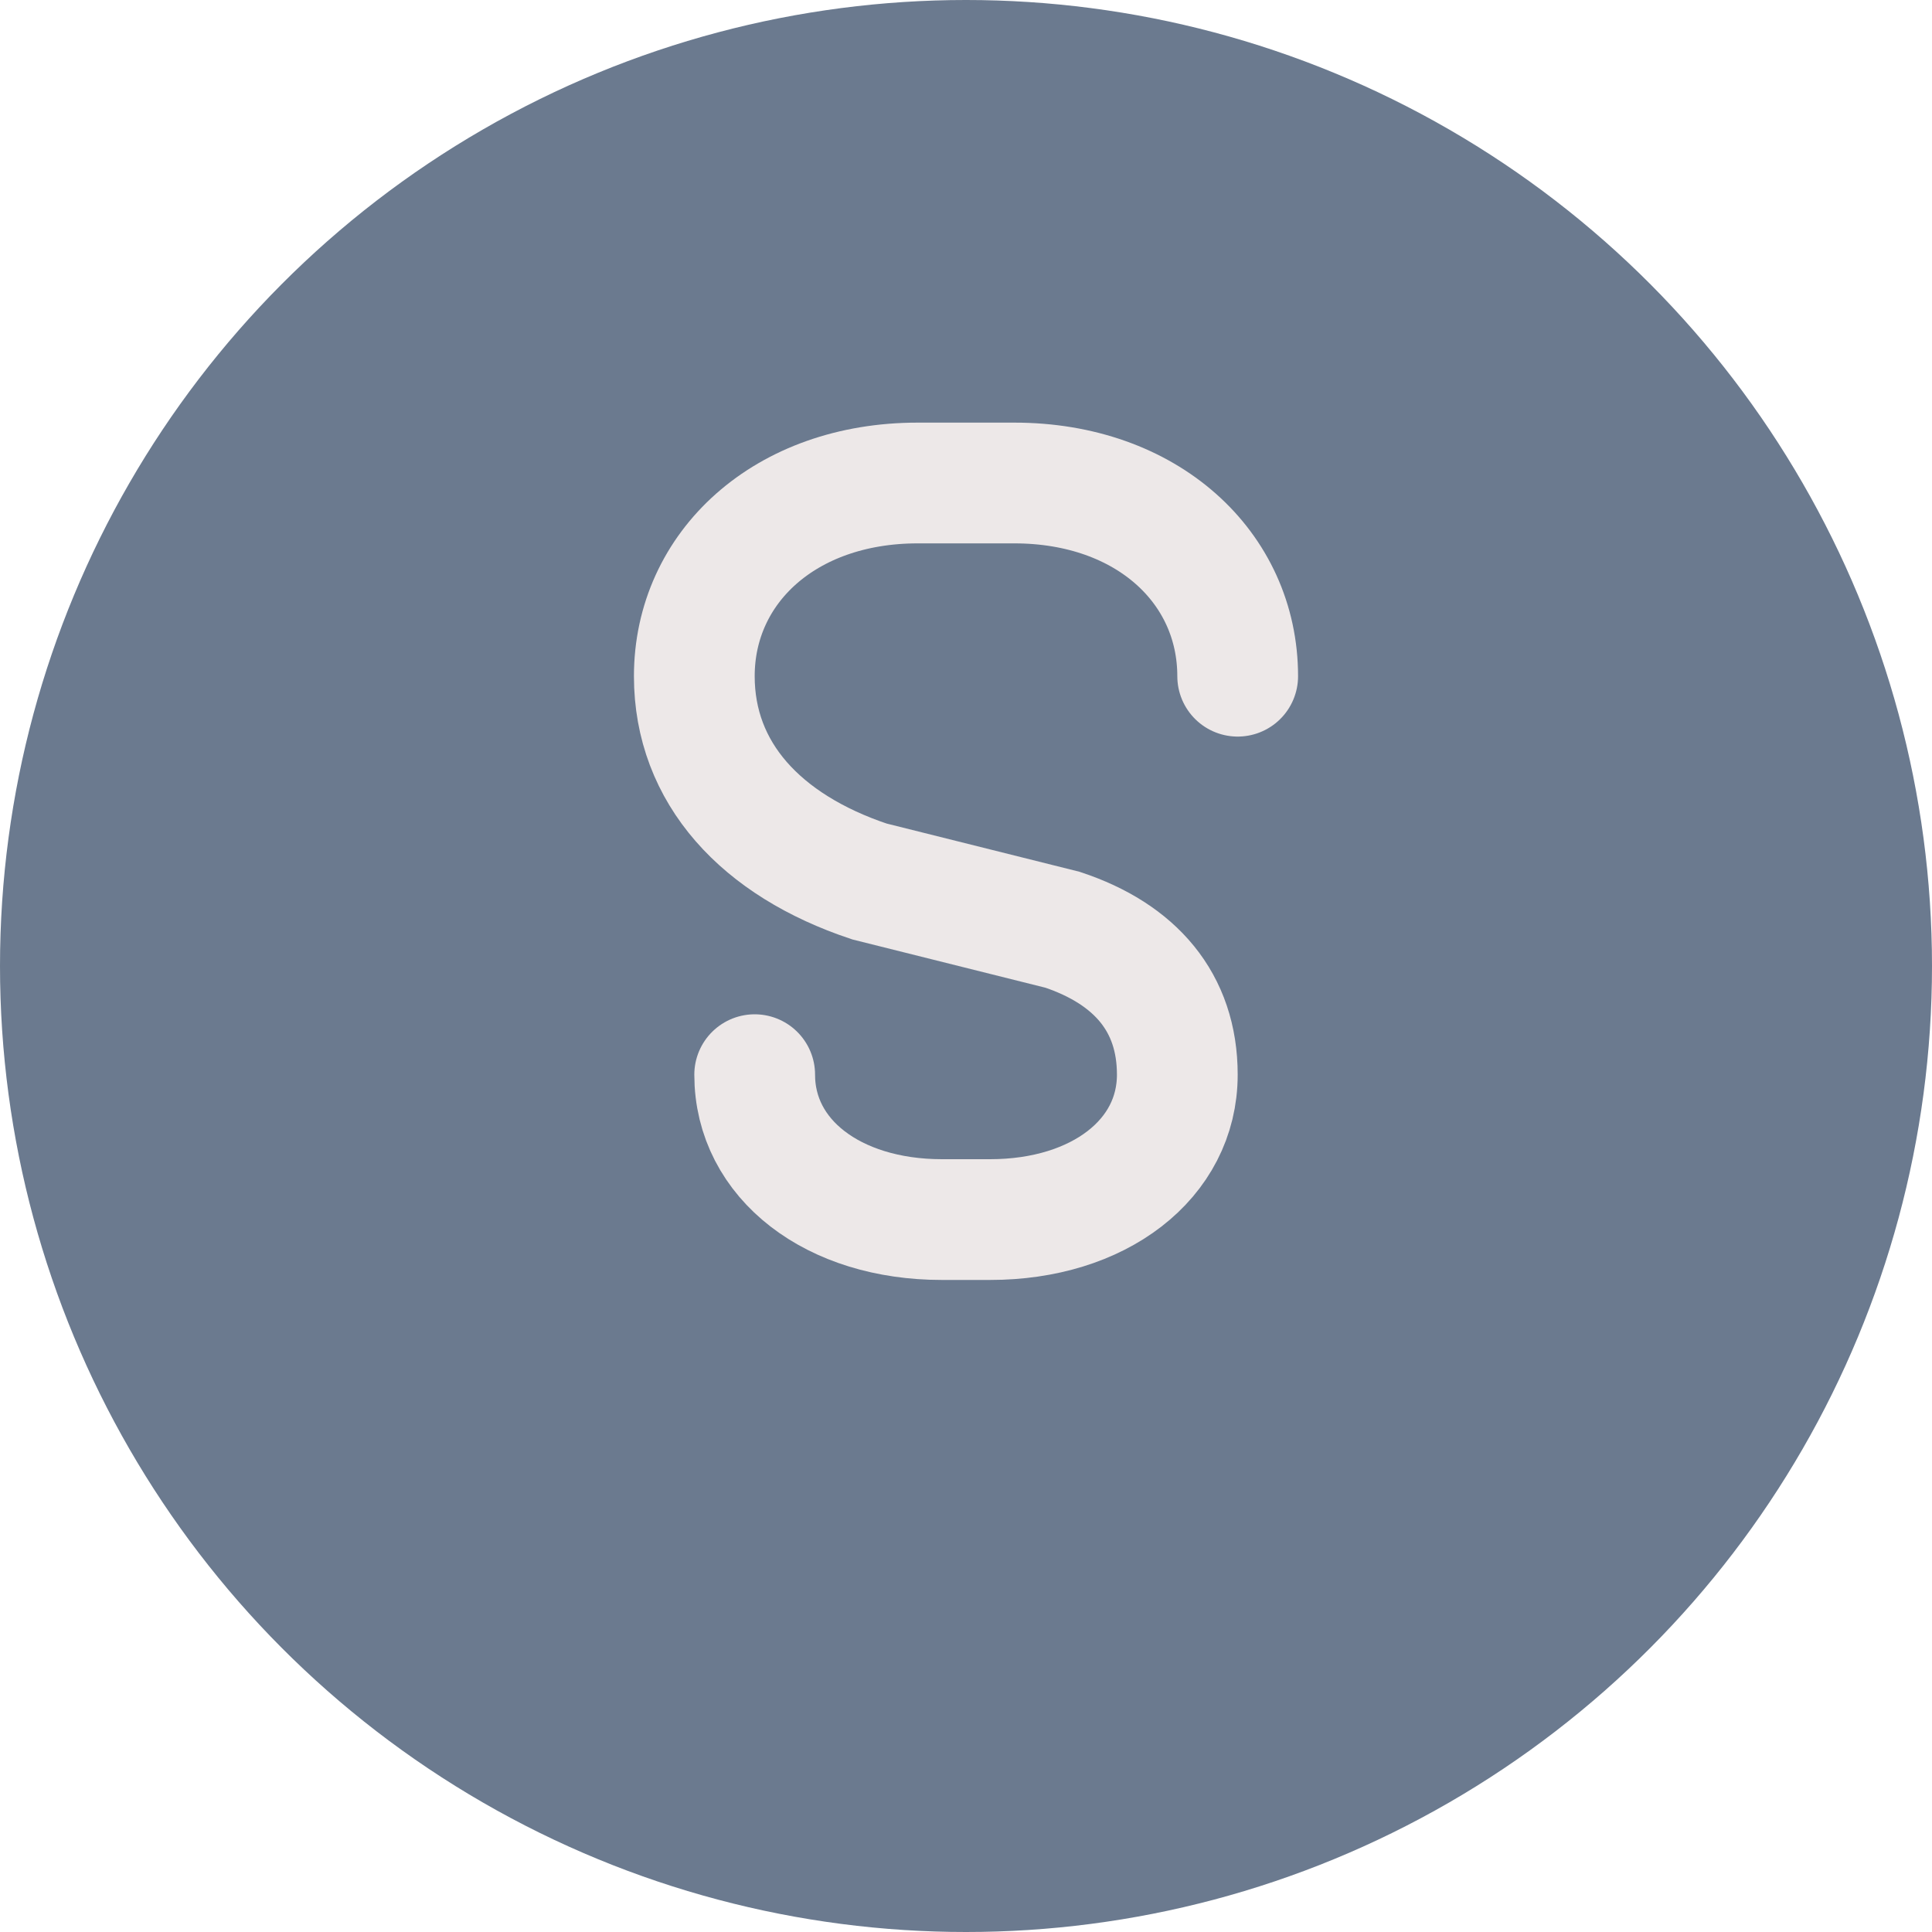 <?xml version="1.0" encoding="UTF-8"?>
<svg width="32" height="32" viewBox="0 0 32 32" fill="none" xmlns="http://www.w3.org/2000/svg">
  <!-- 背景圆形 -->
  <circle cx="16" cy="16" r="16" fill="#6B7A8F"/>
  <!-- 字母S -->
  <path d="M20.5 11.2C20.5 9.4 19 8 16.8 8H15.2C13 8 11.5 9.4 11.5 11.2C11.5 12.8 12.6 14 14.4 14.6L17.6 15.4C18.8 15.8 19.5 16.6 19.5 17.8C19.5 19.2 18.2 20.2 16.4 20.2H15.6C13.8 20.2 12.5 19.2 12.5 17.8" stroke="#EDE8E8" stroke-width="2" stroke-linecap="round"/>
</svg>